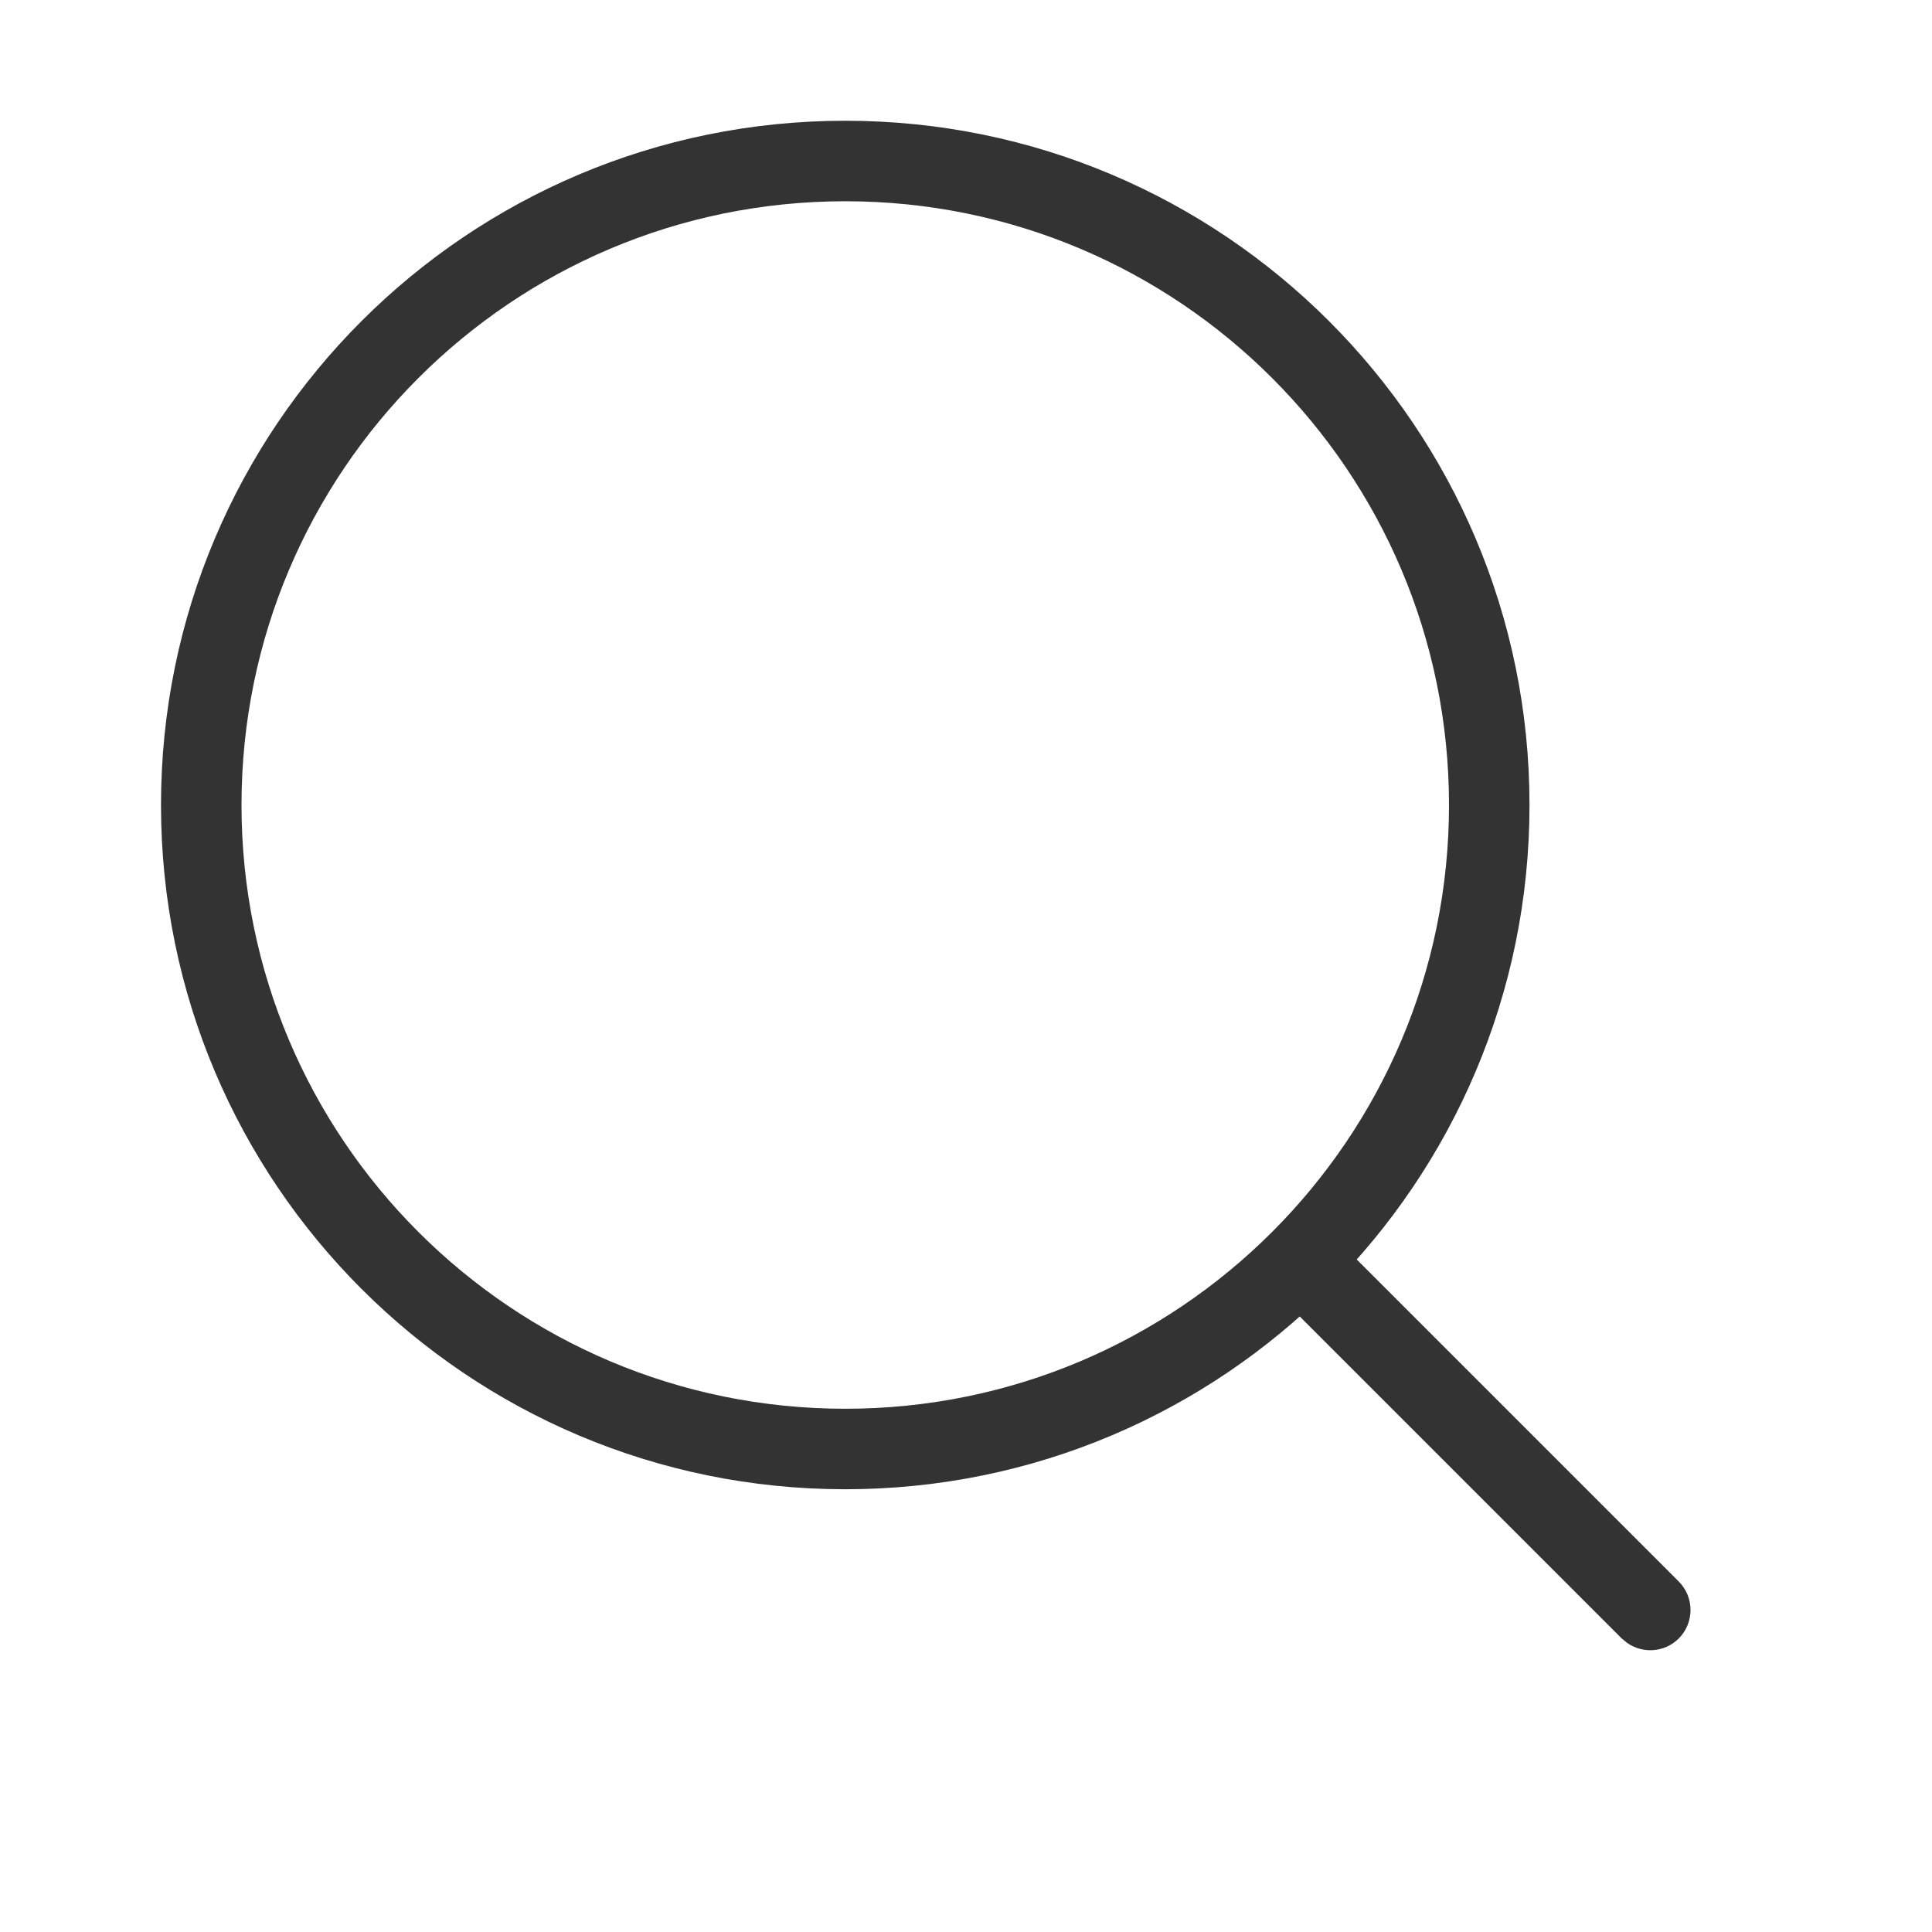 <?xml version="1.0" encoding="UTF-8"?>
<svg width="24px" height="24px" viewBox="0 0 24 24" version="1.1" xmlns="http://www.w3.org/2000/svg" xmlns:xlink="http://www.w3.org/1999/xlink">
    <title>tab_btn_search</title>
    <g id="tab_btn_search" stroke="none" stroke-width="1" fill="none" fill-rule="evenodd">
        <path d="M10.5,1.5 C5.806,1.5 2,5.306 2,10 C2,14.694 5.806,18.5 10.5,18.5 C15.194,18.5 19,14.694 19,10 C19,5.306 15.194,1.5 10.5,1.5 Z M10.5,2.5 C14.642,2.5 18,5.858 18,10 C18,14.142 14.642,17.5 10.5,17.5 C6.358,17.5 3,14.142 3,10 C3,5.858 6.358,2.5 10.5,2.5 Z" id="Oval" fill="#333333" fill-rule="nonzero"></path>
        <path d="M16.146,15.646 C16.32,15.473 16.589,15.454 16.784,15.589 L16.854,15.646 L20.854,19.646 C21.049,19.842 21.049,20.158 20.854,20.354 C20.68,20.527 20.411,20.546 20.216,20.411 L20.146,20.354 L16.146,16.354 C15.951,16.158 15.951,15.842 16.146,15.646 Z" id="Path-2" fill="#333333" fill-rule="nonzero"></path>
    </g>
</svg>